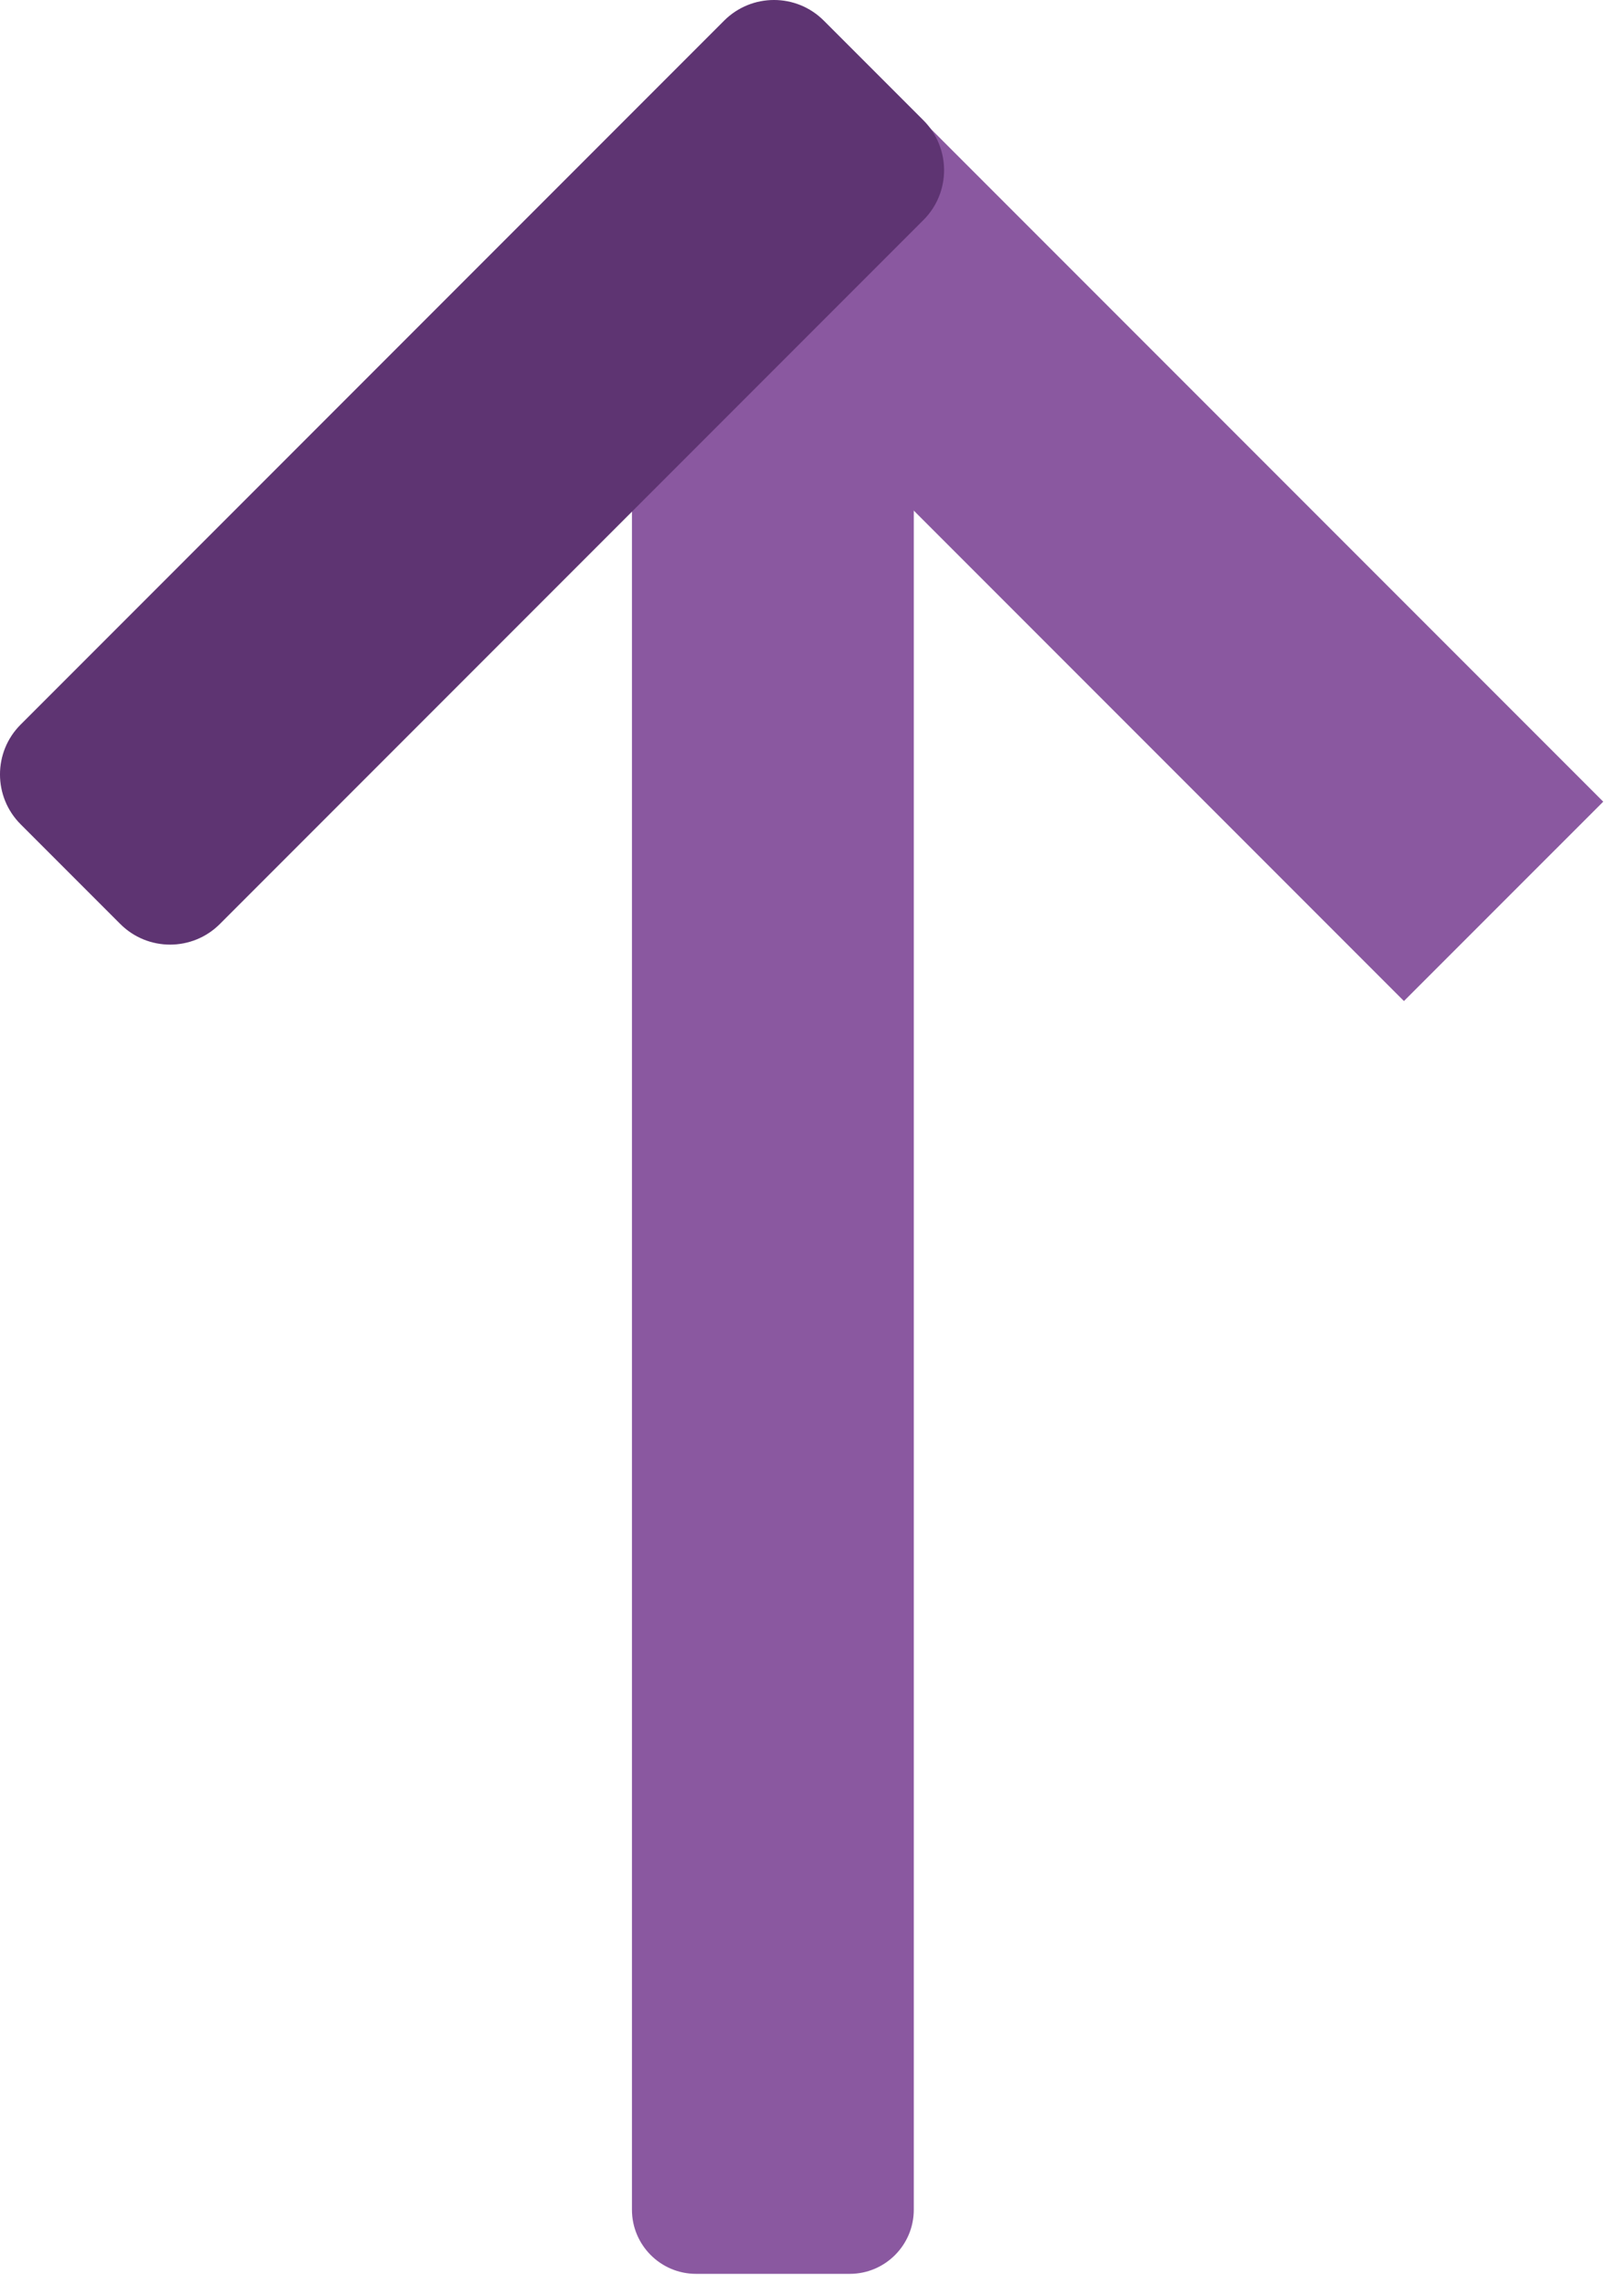<?xml version="1.0" encoding="UTF-8" standalone="no"?><!DOCTYPE svg PUBLIC "-//W3C//DTD SVG 1.1//EN" "http://www.w3.org/Graphics/SVG/1.1/DTD/svg11.dtd"><svg width="100%" height="100%" viewBox="0 0 37 52" version="1.1" xmlns="http://www.w3.org/2000/svg" xmlns:xlink="http://www.w3.org/1999/xlink" xml:space="preserve" xmlns:serif="http://www.serif.com/" style="fill-rule:evenodd;clip-rule:evenodd;stroke-linejoin:round;stroke-miterlimit:2;"><path d="M20.819,50.316l0,-44.24c0,-0.805 -0.654,-1.459 -1.458,-1.459l-3.504,-0c-0.805,-0 -1.459,0.654 -1.459,1.459l-0,44.24c-0,0.805 0.654,1.46 1.459,1.46l3.504,-0c0.804,-0 1.458,-0.655 1.458,-1.46Z" style="fill:#8a58a0;"/><path d="M36.527,18.254l-4.541,4.54l-17.518,-17.518l4.541,-4.54l17.518,17.518Z" style="fill:#8a58a0;fill-rule:nonzero;"/><path d="M5.01,21.039l16.029,-16.029c0.627,-0.626 0.627,-1.643 0,-2.27l-2.27,-2.27c-0.626,-0.627 -1.644,-0.627 -2.271,0l-16.028,16.029c-0.627,0.626 -0.627,1.643 -0,2.27l2.27,2.27c0.626,0.627 1.644,0.627 2.27,0Z" style="fill:#5e3472;"/></svg>